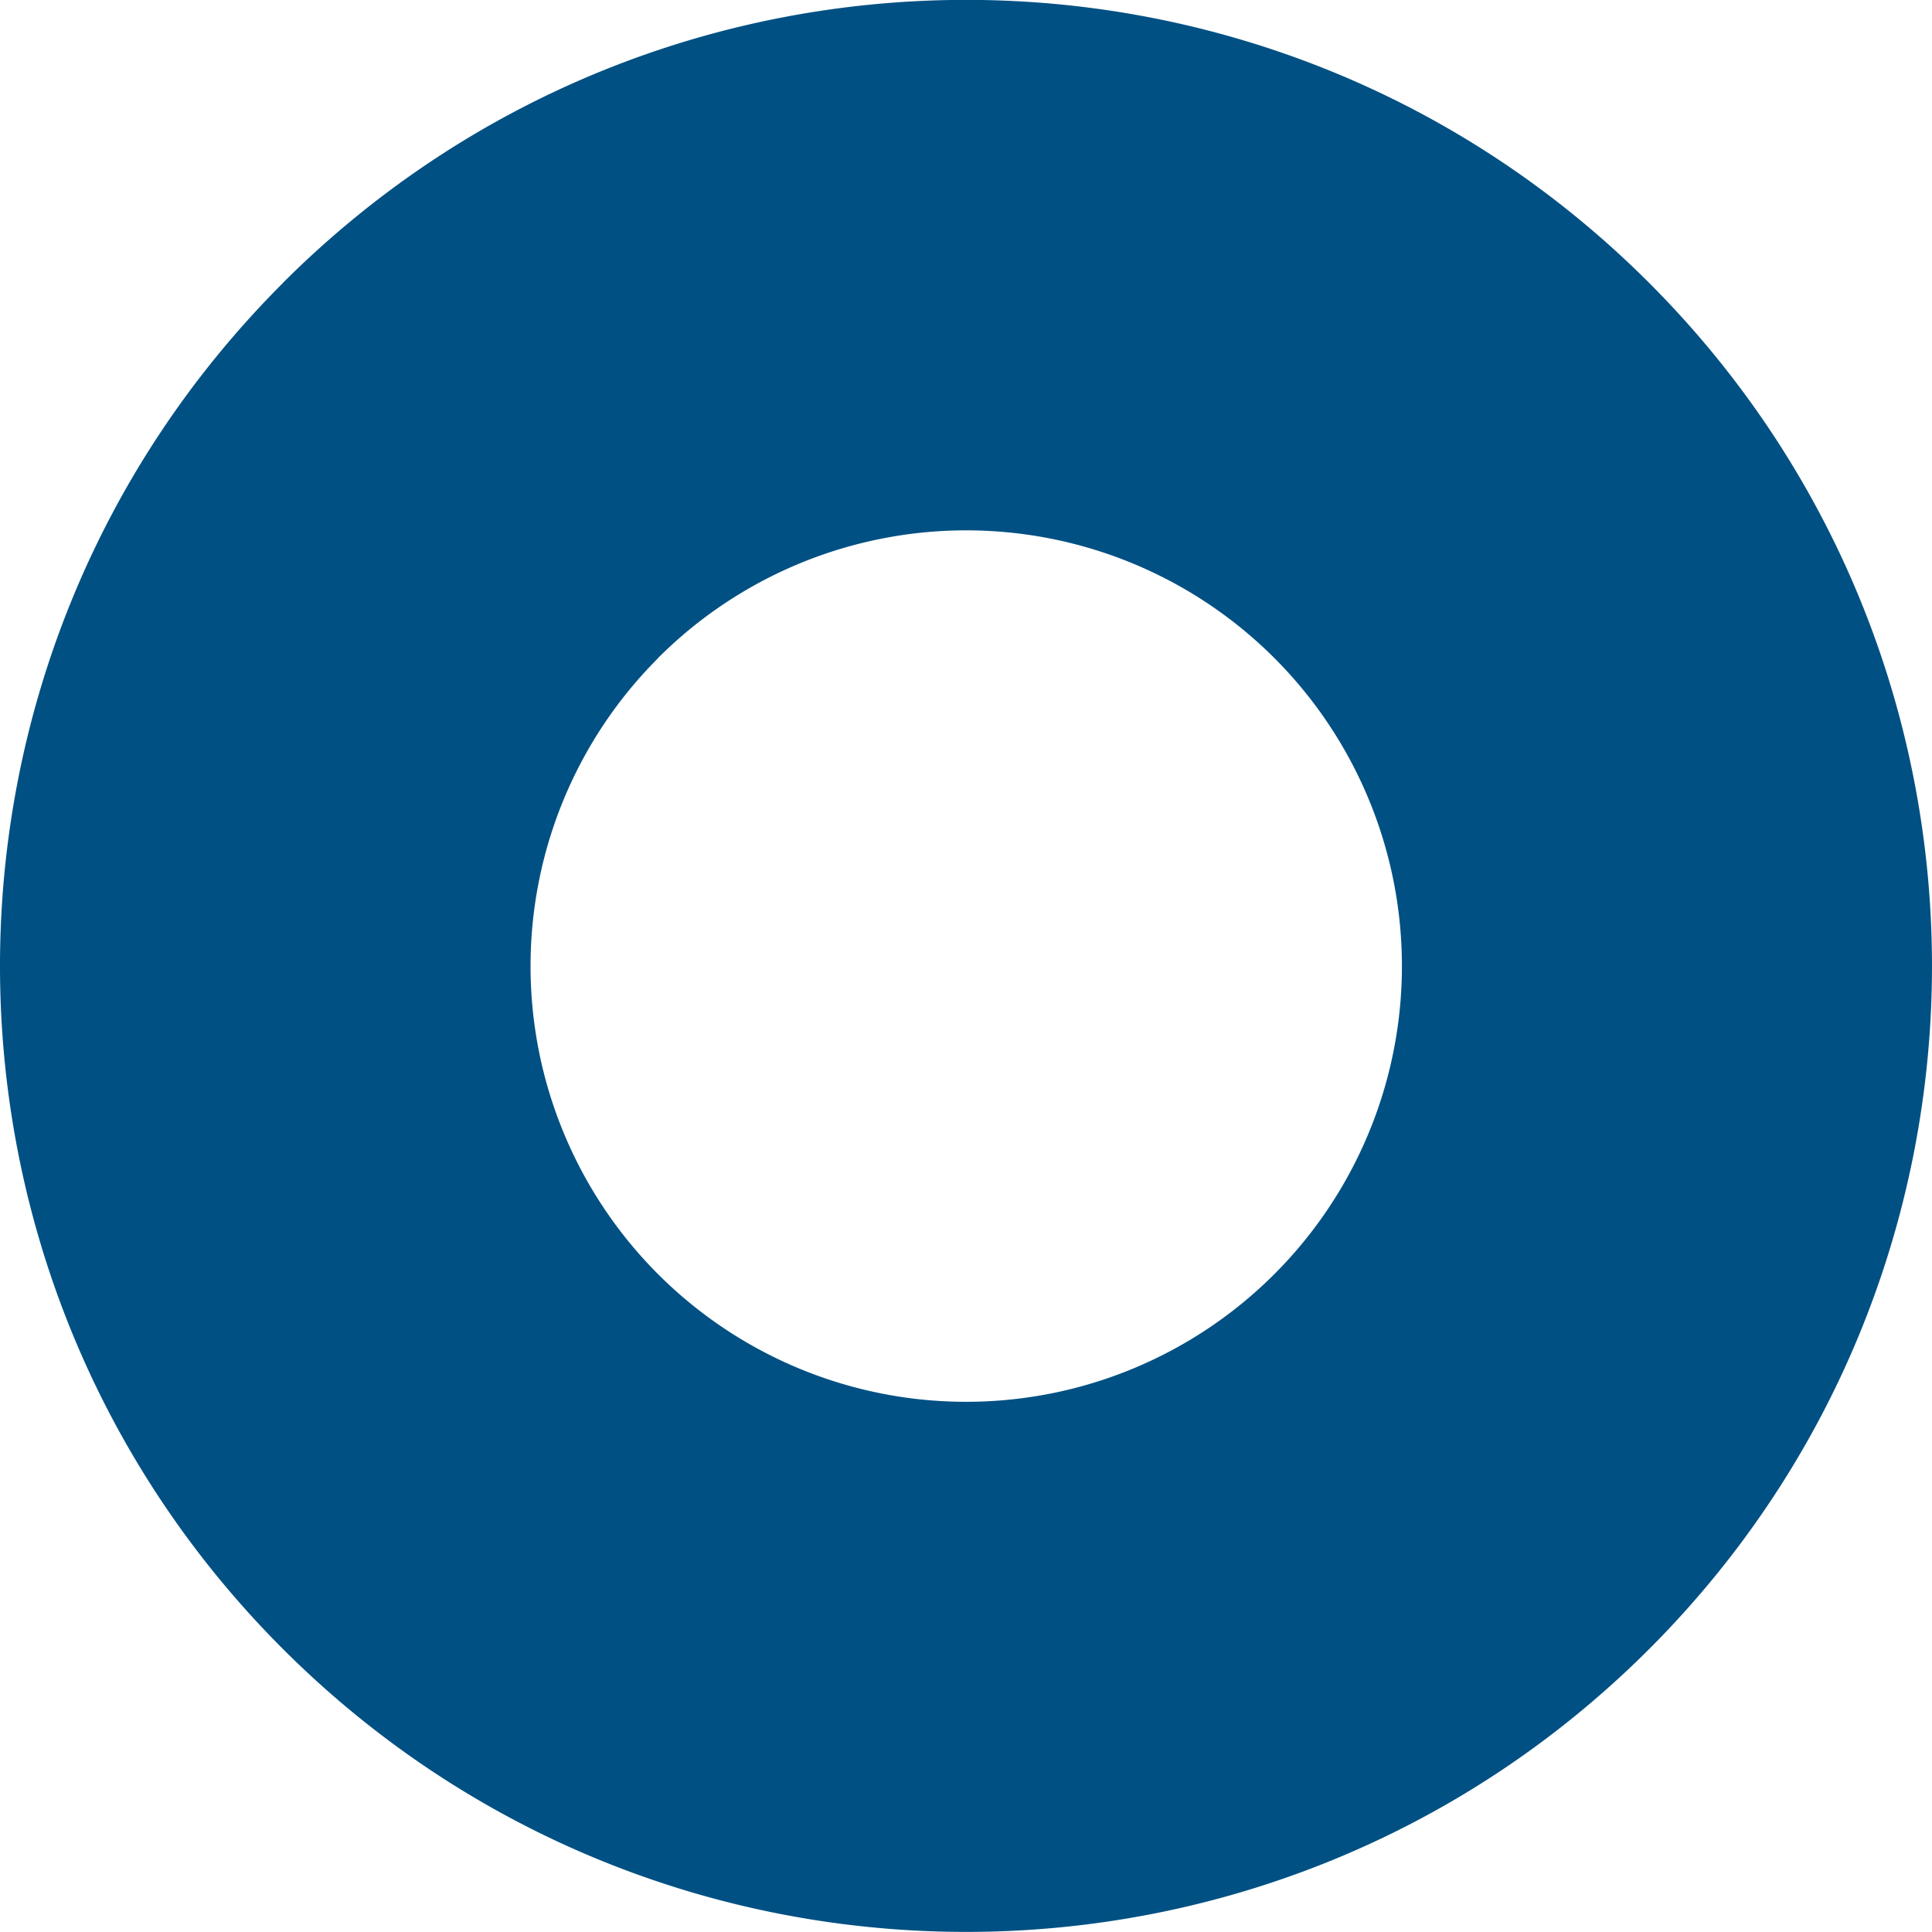 <svg xmlns="http://www.w3.org/2000/svg" viewBox="0 0 470 470">
    <defs>
        <style>.cls-1{fill:#005083;}</style>
    </defs>
    <g>
        <g>
            <path class="cls-1" d="M160.07,160.09a106,106,0,1,1,0,149.86l0,0a106,106,0,0,1,0-149.82M68.82,68.85c-91.75,91.75-91.77,240.54,0,332.29s240.6,91.8,332.35.05,91.79-240.58,0-332.39-240.55-91.73-332.33,0Z"/>
        </g>
    </g>
</svg>